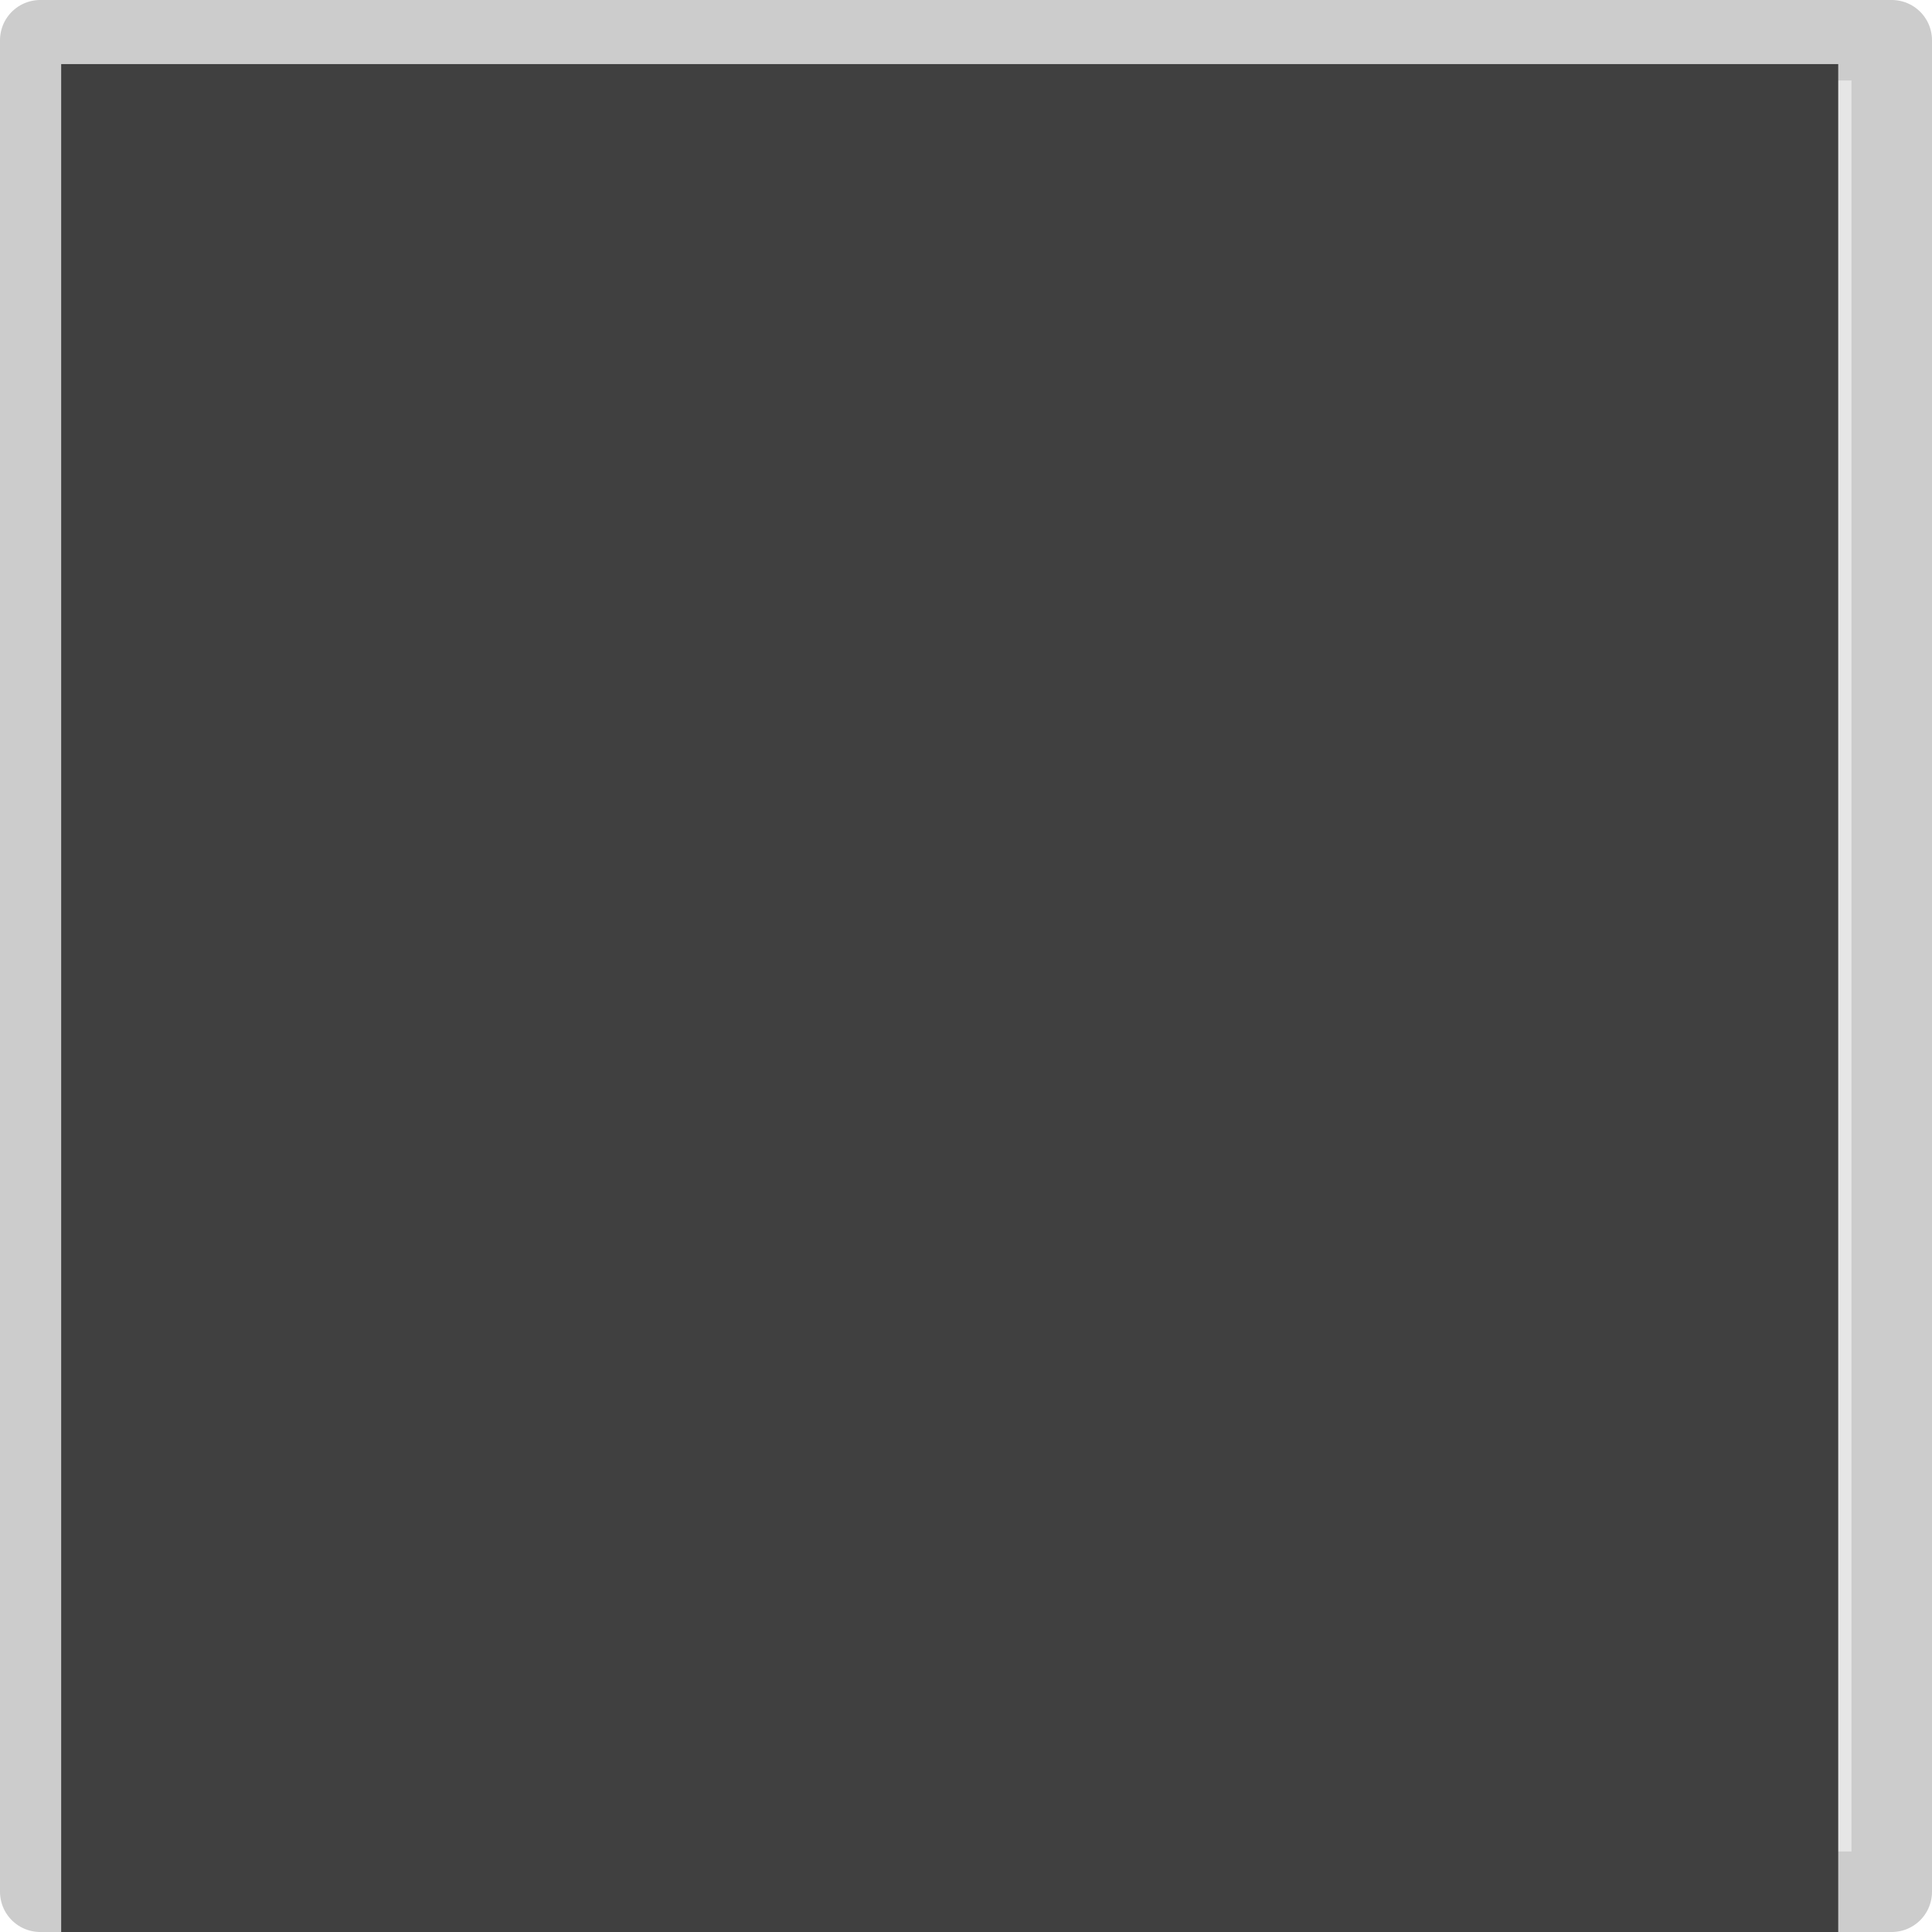 <?xml version="1.0" encoding="UTF-8" standalone="no"?>
<!-- Created with Inkscape (http://www.inkscape.org/) -->

<svg
   xmlns:dc="http://purl.org/dc/elements/1.1/"
   xmlns:cc="http://creativecommons.org/ns#"
   xmlns:rdf="http://www.w3.org/1999/02/22-rdf-syntax-ns#"
   xmlns:svg="http://www.w3.org/2000/svg"
   xmlns="http://www.w3.org/2000/svg"
   xmlns:sodipodi="http://sodipodi.sourceforge.net/DTD/sodipodi-0.dtd"
   xmlns:inkscape="http://www.inkscape.org/namespaces/inkscape"
   width="96"
   height="96"
   id="svg2"
   version="1.1"
   inkscape:version="0.48.4 r9939"
   sodipodi:docname="New document 1">
  <defs
     id="defs4" />
  <sodipodi:namedview
     id="base"
     pagecolor="#ffffff"
     bordercolor="#666666"
     borderopacity="1.0"
     inkscape:pageopacity="0.0"
     inkscape:pageshadow="2"
     inkscape:zoom="1.9016402"
     inkscape:cx="227.63637"
     inkscape:cy="108.38101"
     inkscape:document-units="px"
     inkscape:current-layer="layer1"
     showgrid="false"
     inkscape:window-width="1920"
     inkscape:window-height="1030"
     inkscape:window-x="0"
     inkscape:window-y="0"
     inkscape:window-maximized="1"
     fit-margin-top="0"
     fit-margin-left="0"
     fit-margin-right="0"
     fit-margin-bottom="0" />
  <g
     inkscape:label="Layer 1"
     inkscape:groupmode="layer"
     id="layer1"
     transform="translate(-144.411,-45.876)">
    <rect
       style="fill:#e6e6e6;fill-opacity:1;stroke:#cccccc;stroke-width:4;stroke-linecap:round;stroke-linejoin:round;stroke-miterlimit:4;stroke-opacity:1;stroke-dasharray:none"
       id="rect2985"
       width="92"
       height="92"
       x="146.411"
       y="47.876"
       inkscape:export-filename="/home/wchargin/Dropbox/School/14/cpe123/game/assets/keys/key_d.png"
       inkscape:export-xdpi="90"
       inkscape:export-ydpi="90" />
    <flowRoot
       xml:space="preserve"
       id="flowRoot3755"
       style="font-size:40px;font-style:normal;font-weight:normal;text-align:center;line-height:125%;letter-spacing:0px;word-spacing:0px;text-anchor:middle;fill:#404040;fill-opacity:1;stroke:none;font-family:Sans"
       transform="matrix(2.192,0,0,2.192,-182.445,-60.785)"
       inkscape:export-filename="/home/wchargin/Dropbox/School/14/cpe123/game/assets/keys/key_d.png"
       inkscape:export-xdpi="90"
       inkscape:export-ydpi="90"><flowRegion
         id="flowRegion3757"><rect
           id="rect3759"
           width="40.283"
           height="46.781"
           x="150.5"
           y="50.112"
           style="text-align:center;text-anchor:middle;fill:#404040;fill-opacity:1" /></flowRegion><flowPara
         id="flowPara3761"
         style="font-size:32.847px;text-align:center;text-anchor:middle;fill:#404040;fill-opacity:1;font-family:Ubuntu Sans;-inkscape-font-specification:Ubuntu Sans">D</flowPara></flowRoot>  </g>
</svg>
